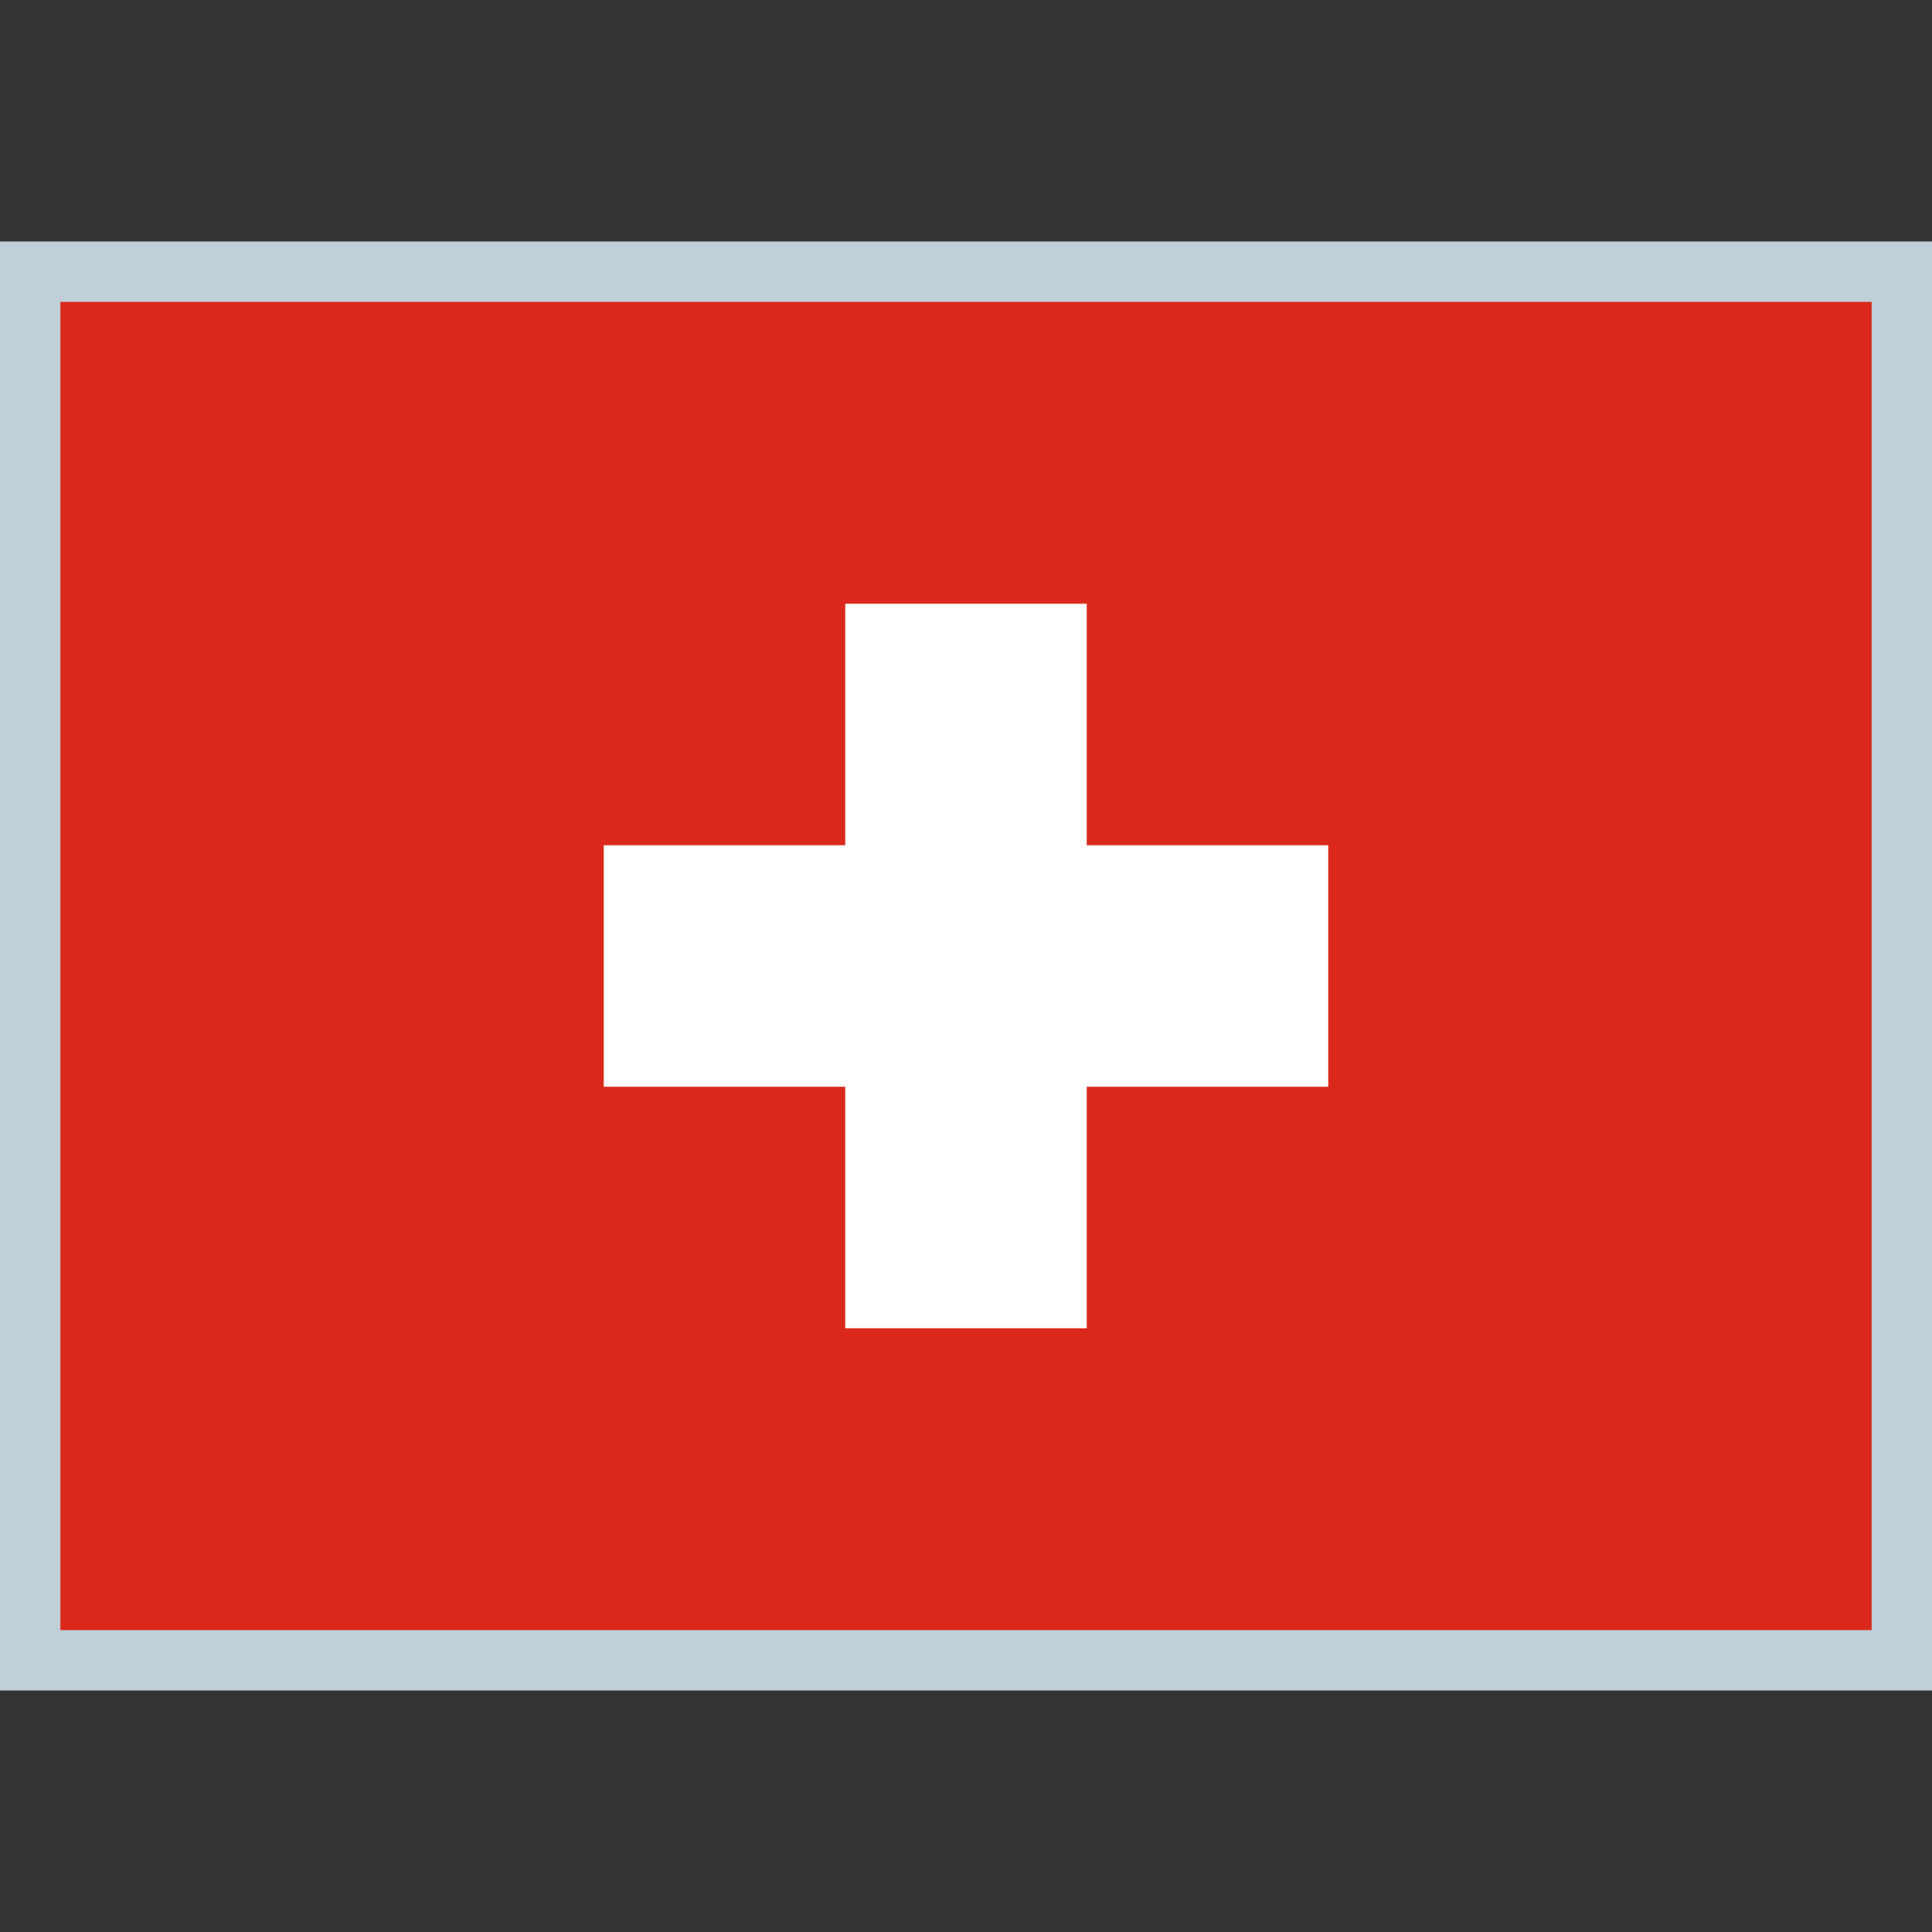 <!--
* SPDX-FileCopyrightText: © 2024 Liferay, Inc. <https://liferay.com>
* SPDX-FileCopyrightText: © 2024 Contributors to the project Clay <https://github.com/liferay/clay/graphs/contributors>
*
* SPDX-License-Identifier: BSD-3-Clause
-->
<svg viewBox="0 0 16 16" xmlns="http://www.w3.org/2000/svg">
	<rect x="0" y="0" width="16" height="16" fill="#333333" stroke="none"/>
	<path d="M16 2H0V14H16V2Z" fill="#C0CFD8"/>
	<path d="M15.5 2.5H0.5V13.5H15.5V2.5Z" fill="#DA291C"/>
	<path d="M9 5H7V7L5 7V9H7V11H9V9H11V7L9 7V5Z" fill="#FFFFFF"/>
</svg>
